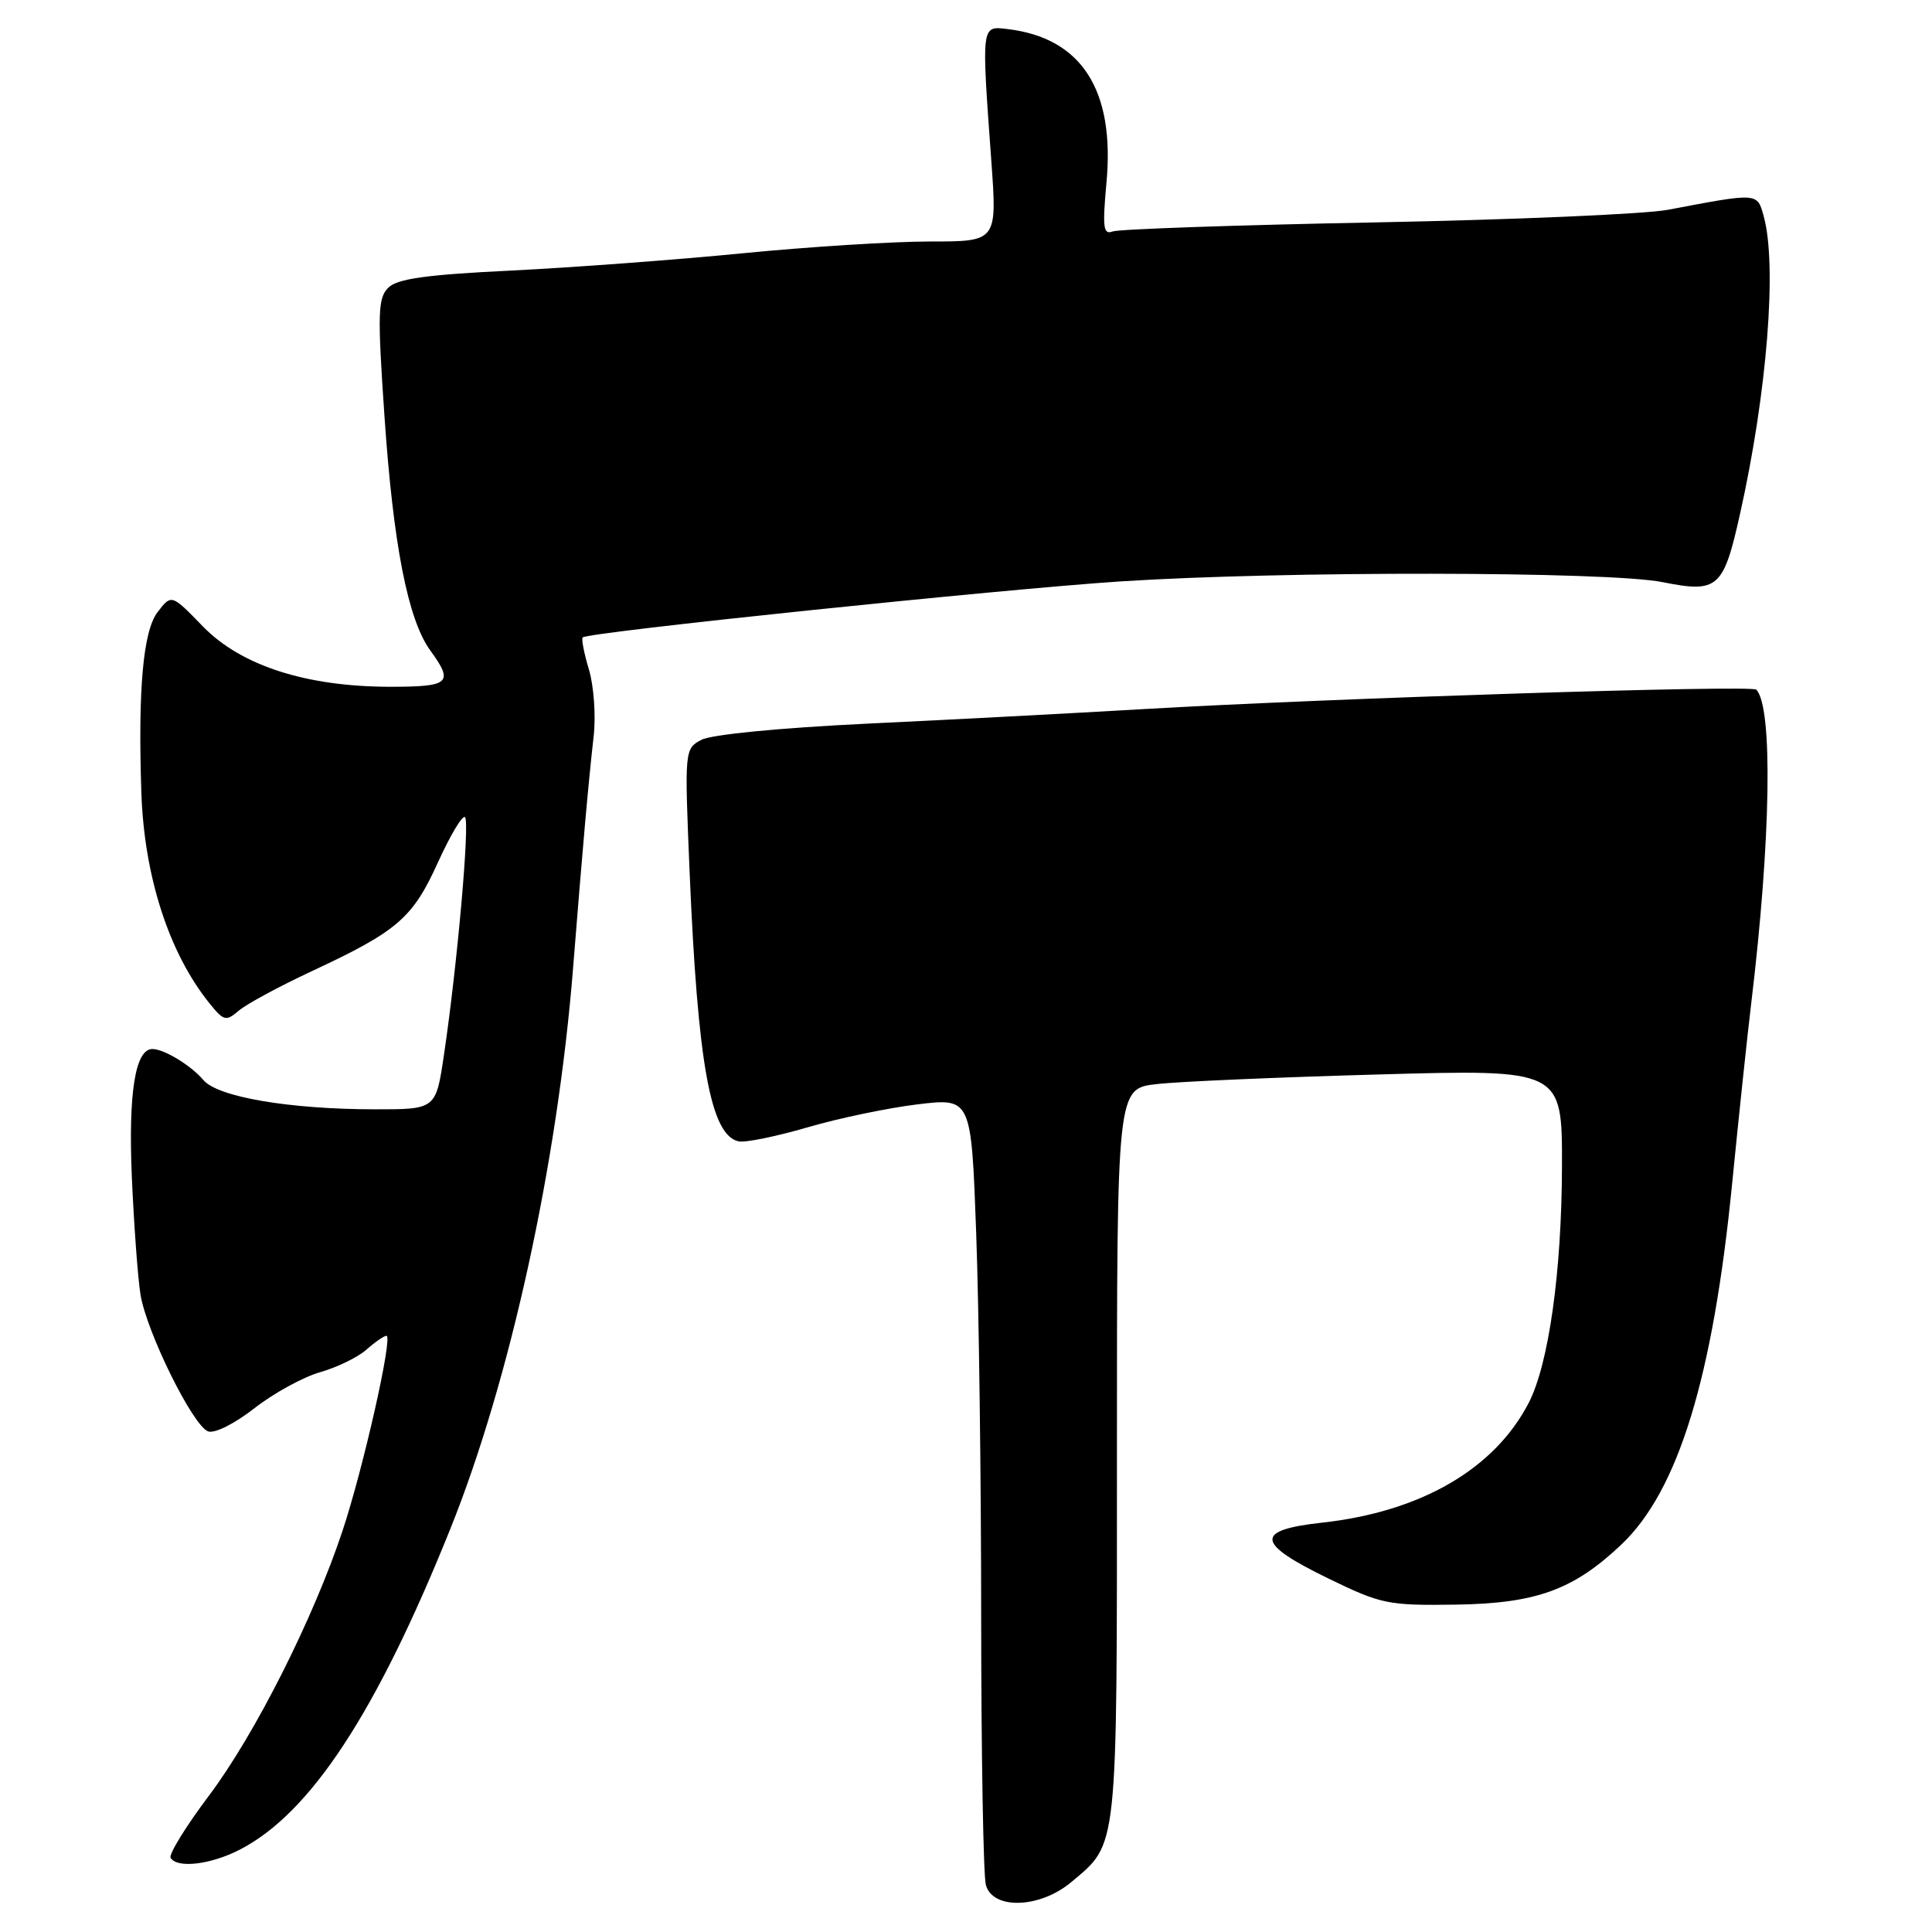 <?xml version="1.0" encoding="UTF-8" standalone="no"?>
<!DOCTYPE svg PUBLIC "-//W3C//DTD SVG 1.1//EN" "http://www.w3.org/Graphics/SVG/1.1/DTD/svg11.dtd" >
<svg xmlns="http://www.w3.org/2000/svg" xmlns:xlink="http://www.w3.org/1999/xlink" version="1.1" viewBox="0 0 256 256">
 <g >
 <path fill="currentColor"
d=" M 141.96 249.38 C 148.17 244.16 148.00 245.73 148.00 192.68 C 148.00 144.25 148.00 144.25 153.25 143.65 C 156.14 143.31 169.41 142.74 182.75 142.37 C 207.00 141.69 207.00 141.69 206.97 154.60 C 206.93 168.55 205.21 180.76 202.56 185.89 C 198.02 194.66 188.27 200.32 175.18 201.76 C 166.20 202.75 166.38 204.47 175.96 209.13 C 183.05 212.58 183.89 212.75 192.96 212.62 C 203.56 212.46 208.51 210.66 214.84 204.66 C 222.38 197.52 226.98 182.52 229.52 156.80 C 230.41 147.83 231.54 137.12 232.04 133.00 C 234.66 111.31 234.94 93.61 232.71 91.38 C 232.08 90.74 176.20 92.52 151.50 93.96 C 142.15 94.51 125.65 95.38 114.84 95.89 C 103.28 96.45 94.26 97.33 92.94 98.03 C 90.71 99.22 90.70 99.35 91.37 115.37 C 92.45 141.06 94.16 150.47 97.89 151.24 C 98.78 151.42 102.88 150.58 107.00 149.38 C 111.12 148.17 117.70 146.80 121.60 146.33 C 128.70 145.48 128.70 145.48 129.35 163.40 C 129.71 173.26 130.01 196.21 130.01 214.41 C 130.02 232.61 130.30 248.51 130.63 249.75 C 131.52 253.09 137.80 252.88 141.96 249.38 Z  M 31.79 245.08 C 41.15 240.25 49.88 226.94 59.68 202.56 C 67.60 182.84 73.88 154.14 75.94 128.22 C 77.21 112.28 77.95 103.86 78.66 97.58 C 78.97 94.88 78.69 90.90 78.04 88.73 C 77.39 86.57 77.02 84.65 77.21 84.46 C 77.89 83.77 132.79 78.06 148.48 77.04 C 169.95 75.64 213.18 75.70 220.32 77.14 C 227.62 78.60 228.36 77.96 230.54 68.20 C 234.15 52.10 235.50 35.13 233.70 28.65 C 232.83 25.51 233.02 25.52 221.00 27.80 C 217.97 28.37 200.51 29.12 182.20 29.47 C 163.88 29.82 148.24 30.36 147.43 30.67 C 146.19 31.14 146.07 30.14 146.61 24.24 C 147.76 11.93 143.31 5.01 133.49 3.85 C 130.01 3.44 130.04 3.17 131.35 21.25 C 132.13 32.00 132.13 32.00 123.23 32.00 C 118.33 32.00 107.16 32.70 98.41 33.56 C 89.66 34.42 75.86 35.45 67.75 35.85 C 56.45 36.40 52.64 36.93 51.44 38.13 C 50.07 39.50 50.01 41.54 50.94 55.09 C 52.11 72.21 54.05 82.13 57.03 86.21 C 60.15 90.50 59.60 91.00 51.73 91.00 C 40.61 91.00 31.94 88.21 26.88 83.00 C 22.72 78.71 22.72 78.71 20.88 81.11 C 18.97 83.60 18.27 91.33 18.73 105.00 C 19.10 116.14 22.41 126.35 27.80 133.00 C 29.66 135.29 29.95 135.36 31.65 133.91 C 32.67 133.04 37.02 130.69 41.33 128.68 C 52.70 123.37 54.68 121.66 58.04 114.25 C 59.68 110.64 61.29 107.95 61.62 108.28 C 62.27 108.93 60.58 128.01 58.83 139.75 C 57.76 147.00 57.76 147.00 49.63 146.99 C 38.35 146.98 28.85 145.36 26.96 143.12 C 25.31 141.17 21.74 139.00 20.19 139.00 C 17.92 139.00 16.99 144.82 17.47 156.00 C 17.75 162.32 18.26 169.30 18.61 171.50 C 19.39 176.43 25.53 188.88 27.56 189.66 C 28.41 189.99 31.04 188.68 33.71 186.60 C 36.27 184.60 40.20 182.45 42.43 181.82 C 44.67 181.18 47.43 179.84 48.56 178.83 C 49.70 177.82 50.89 177.00 51.21 177.00 C 52.10 177.00 48.14 194.56 45.38 202.86 C 41.53 214.46 33.78 229.83 27.69 237.93 C 24.62 242.01 22.33 245.73 22.61 246.18 C 23.49 247.60 27.94 247.07 31.79 245.08 Z "/>
</g>
</svg>